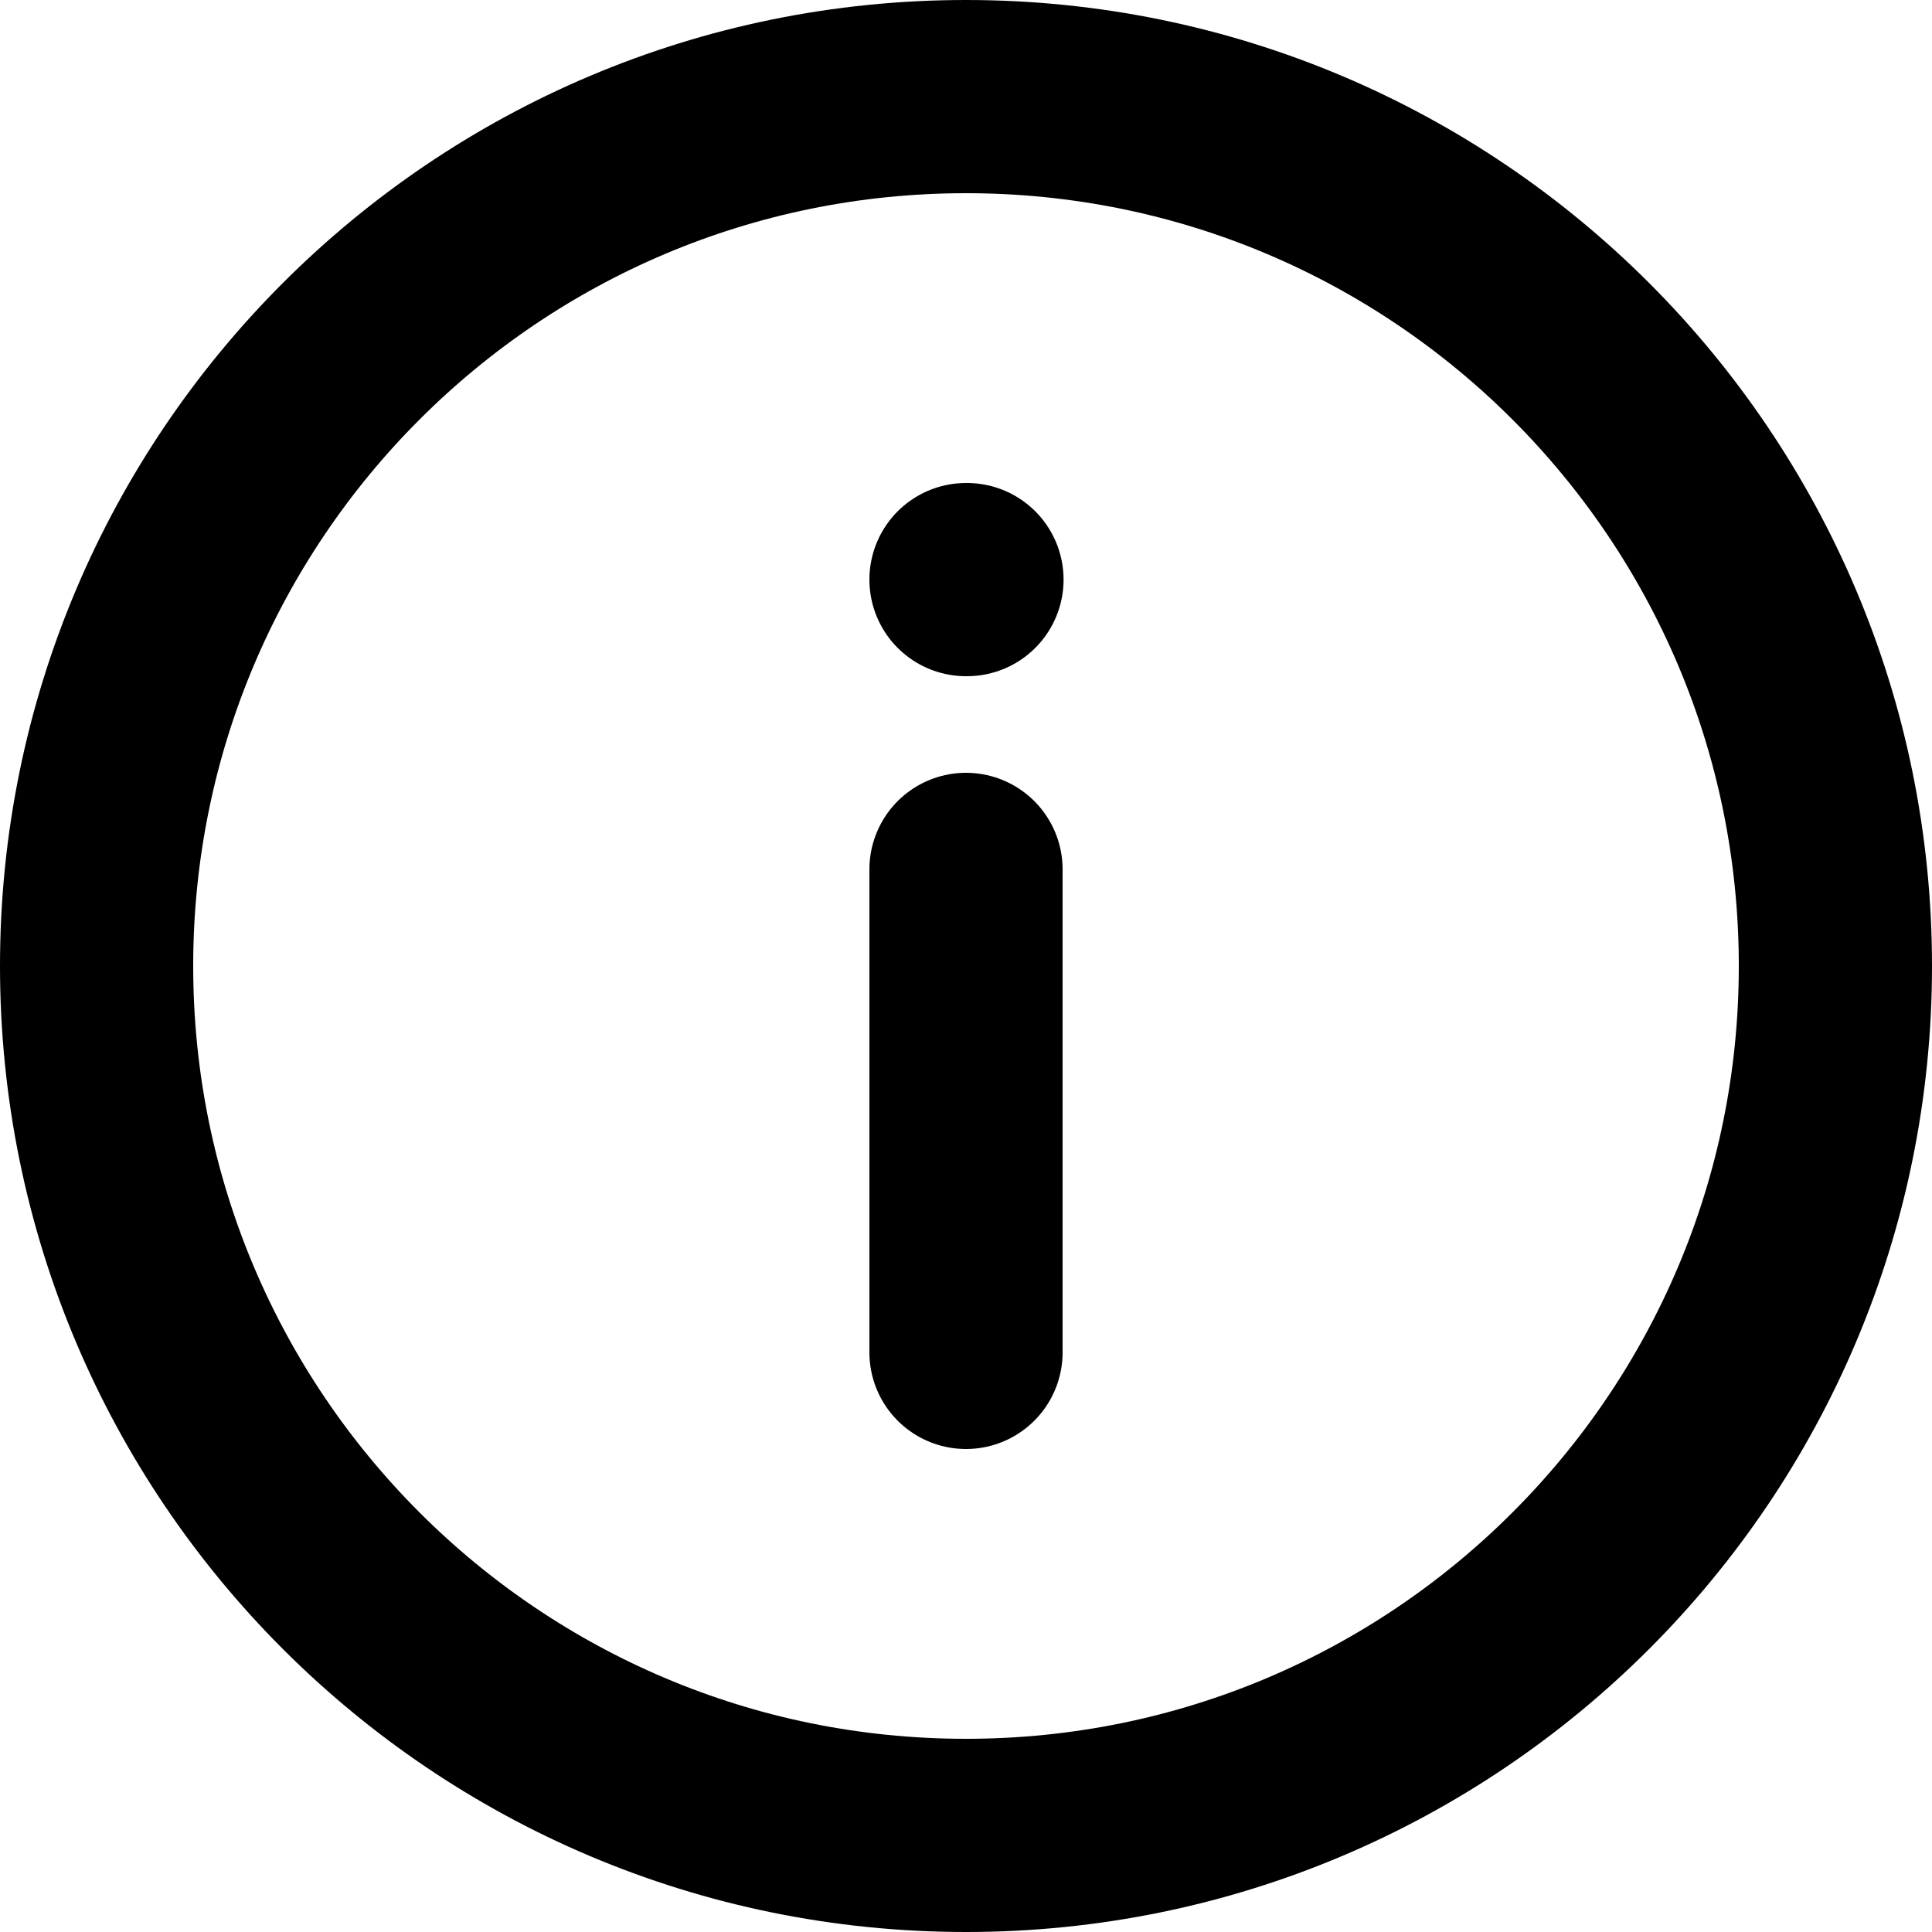 <?xml version="1.0" encoding="UTF-8" standalone="no"?>
<!-- Uploaded to: SVG Repo, www.svgrepo.com, Generator: SVG Repo Mixer Tools -->

<svg
        xmlns:inkscape="http://www.inkscape.org/namespaces/inkscape"
        xmlns:sodipodi="http://sodipodi.sourceforge.net/DTD/sodipodi-0.dtd"
        width="800px"
        height="800px"
        viewBox="0 0 24 24"
        fill="none"
        version="1.1"
        id="svg1"
        sodipodi:docname="info.svg"
        inkscape:version="1.3 (0e150ed6c4, 2023-07-21)"
        xmlns="http://www.w3.org/2000/svg"
>
    <defs
            id="defs1"/>
    <sodipodi:namedview
            id="namedview1"
            pagecolor="#ffffff"
            bordercolor="#000000"
            borderopacity="0.25"
            inkscape:showpageshadow="2"
            inkscape:pageopacity="0.0"
            inkscape:pagecheckerboard="0"
            inkscape:deskcolor="#d1d1d1"
            inkscape:zoom="0.83625"
            inkscape:cx="400"
            inkscape:cy="399.40209"
            inkscape:window-width="1920"
            inkscape:window-height="1056"
            inkscape:window-x="1920"
            inkscape:window-y="0"
            inkscape:window-maximized="1"
            inkscape:current-layer="svg1"/>
    <path
            d="m 12,7.2 h 0.012 M 12,10.8 v 6 M 22.8,12 C 22.8,17.965 17.965,22.8 12,22.8 6.035,22.8 1.2,17.965 1.2,12 1.2,6.035 6.035,1.2 12,1.2 17.965,1.2 22.8,6.035 22.8,12 Z"
            stroke="#000000"
            stroke-width="2"
            stroke-linecap="round"
            stroke-linejoin="round"
            id="path1"
            style="stroke-width:2.4;stroke-dasharray:none"/>
</svg>
